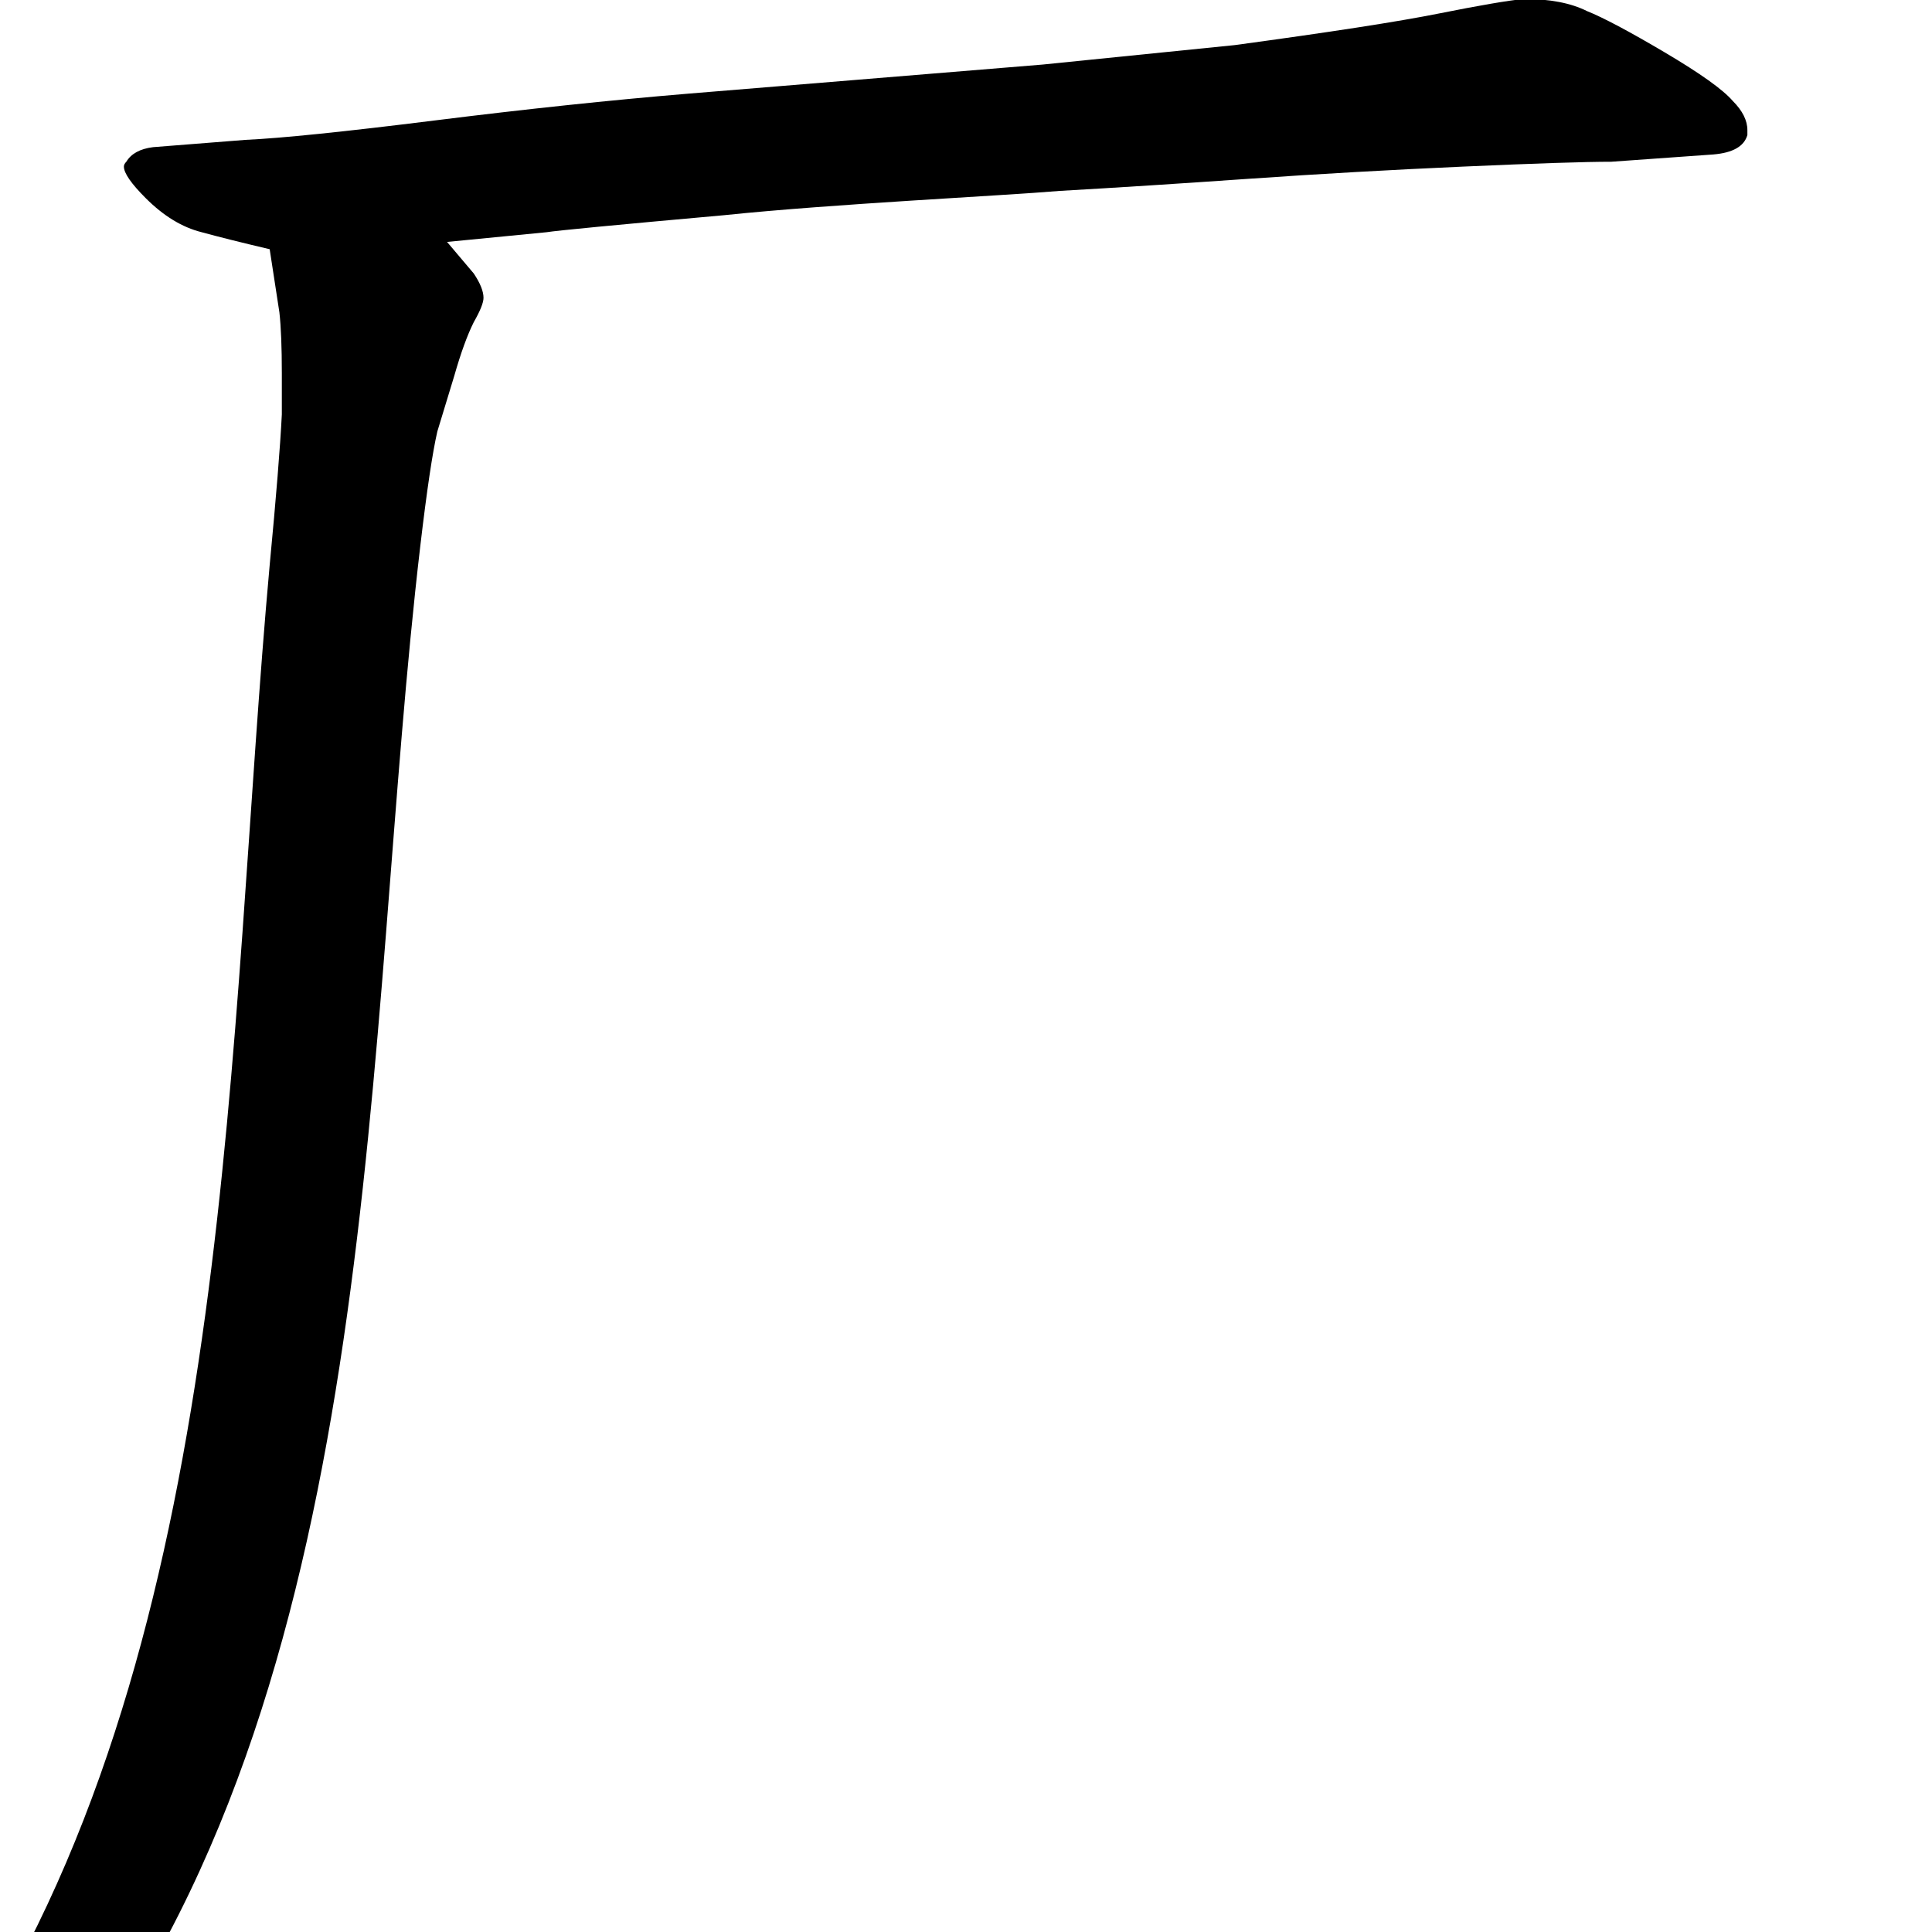 <svg width="660" height="660" viewBox="0 0 660 660" fill="none" xmlns="http://www.w3.org/2000/svg">
<path d="M92.127 85.137C82.719 82.923 74.972 80.986 68.885 79.326C62.244 77.666 55.88 73.792 49.793 67.705C44.812 62.725 42.322 59.128 42.322 56.914C42.322 56.361 42.599 55.807 43.152 55.254C44.812 52.487 47.856 50.827 52.283 50.273L83.826 47.783C96.001 47.23 117.583 45.016 148.572 41.143C179.562 37.269 208.338 34.225 234.9 32.012L356.209 22.051L421.785 15.41C454.435 10.983 477.677 7.386 491.512 4.619C505.346 1.852 515.031 0.192 520.564 -0.361C529.419 -0.361 536.613 1.022 542.146 3.789C547.68 6.003 556.535 10.706 568.709 17.9C580.883 25.094 588.631 30.628 591.951 34.502C595.271 37.822 596.932 41.143 596.932 44.463V46.123C595.825 49.997 591.951 52.21 585.311 52.764L550.447 55.254C541.593 55.254 524.715 55.807 499.812 56.914C474.91 58.021 450.561 59.404 426.766 61.065C402.97 62.725 381.388 64.108 362.02 65.215C342.651 66.875 284.428 69.642 247.352 73.516C210.275 76.836 190.076 78.773 186.756 79.326L152.723 82.647L161.854 93.438C164.067 96.758 165.174 99.525 165.174 101.738C165.174 103.398 164.067 106.165 161.854 110.039C159.64 114.466 157.426 120.553 155.213 128.301L149.402 147.393C147.742 154.587 145.805 167.591 143.592 186.406C123.96 353.275 132.152 569.218 26.551 710.02C12.716 727.728 -1.949 743.776 -17.443 758.164C-34.045 772.552 -47.05 781.96 -56.457 786.387L-75.549 797.178C-79.422 799.391 -82.189 800.498 -83.85 800.498C-85.51 800.498 -86.617 799.945 -87.17 798.838C-87.723 798.285 -88 797.454 -88 796.348C-88 794.134 -86.617 791.644 -83.85 788.877L-65.588 769.785C-55.627 758.717 -46.219 747.65 -37.365 736.582C-28.511 725.514 -17.997 710.573 -5.822 691.758C80.566 550.394 77.581 353.053 92.127 193.047C94.341 169.805 95.724 152.65 96.277 141.582V127.471C96.277 118.617 96.001 111.699 95.447 106.719L92.127 85.137Z" fill="black"/>
</svg>
